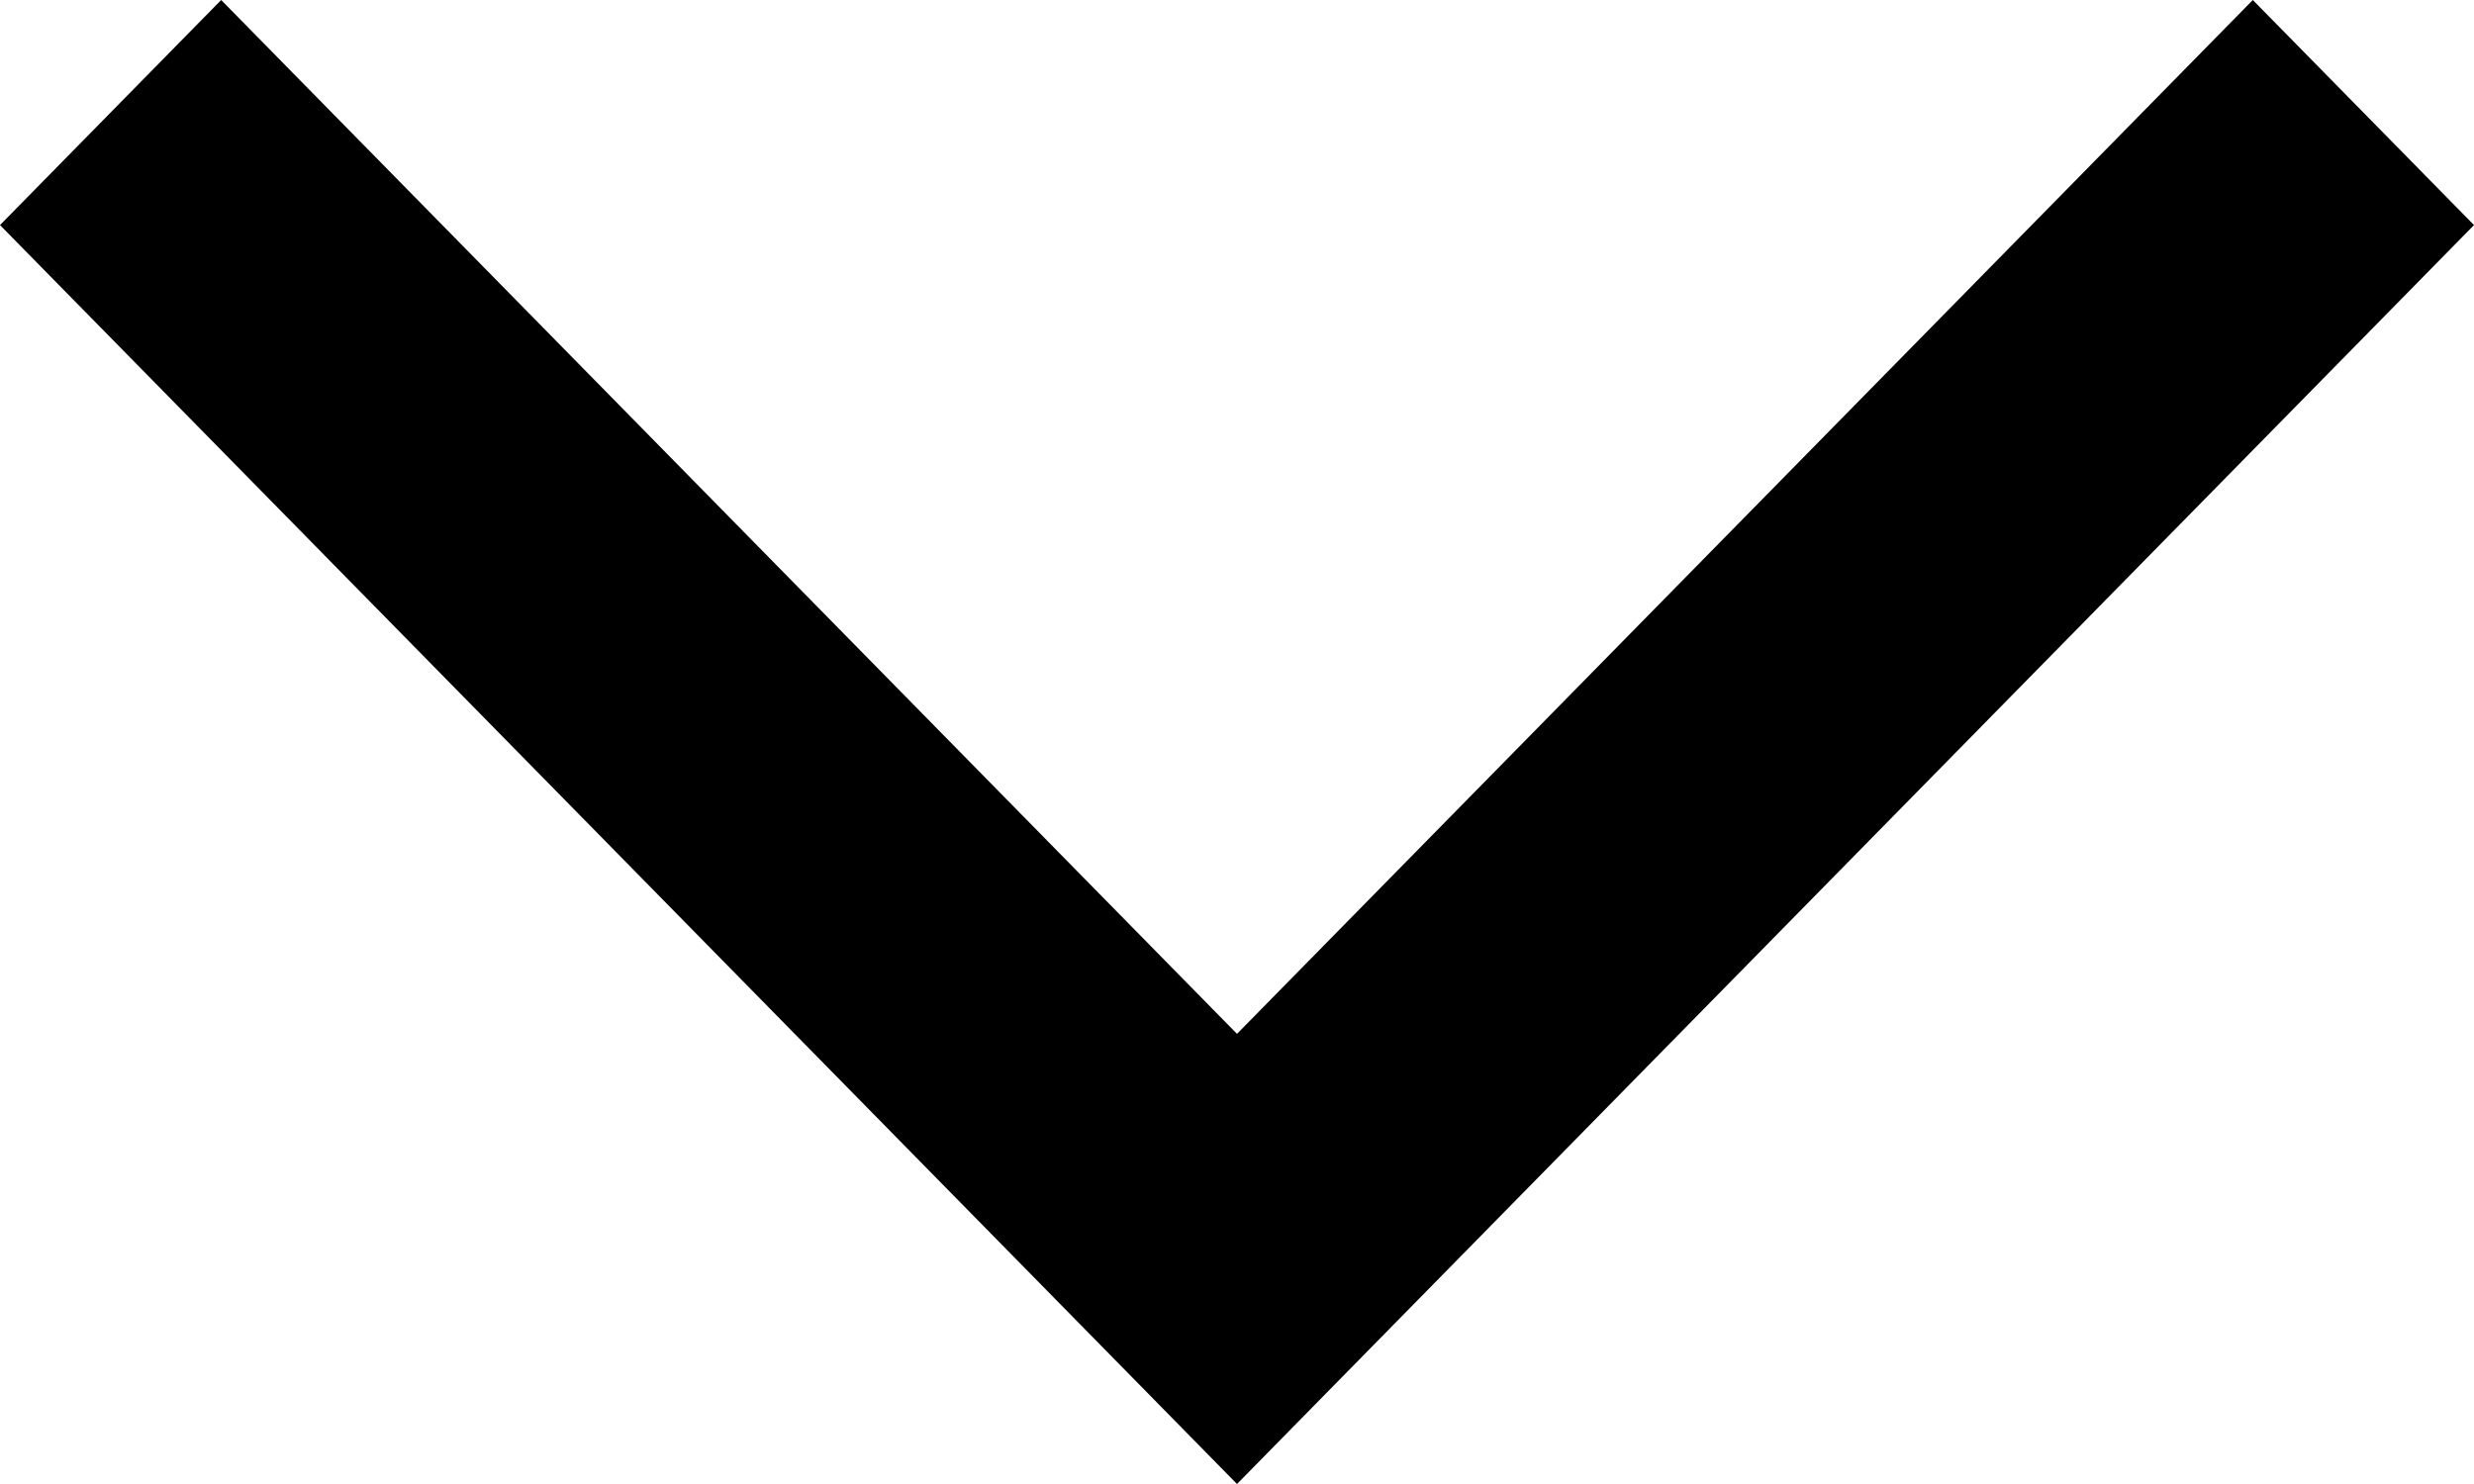 <?xml version="1.0" encoding="UTF-8"?>
<svg width="10px" height="6px" version="1.1" viewBox="0 0 10 6" xmlns="http://www.w3.org/2000/svg">
 <polygon transform="rotate(-90,5,3)" points="3.82 3 8 -1.106 7.09 -2 2 3 7.09 8 8 7.106"/>
</svg>

